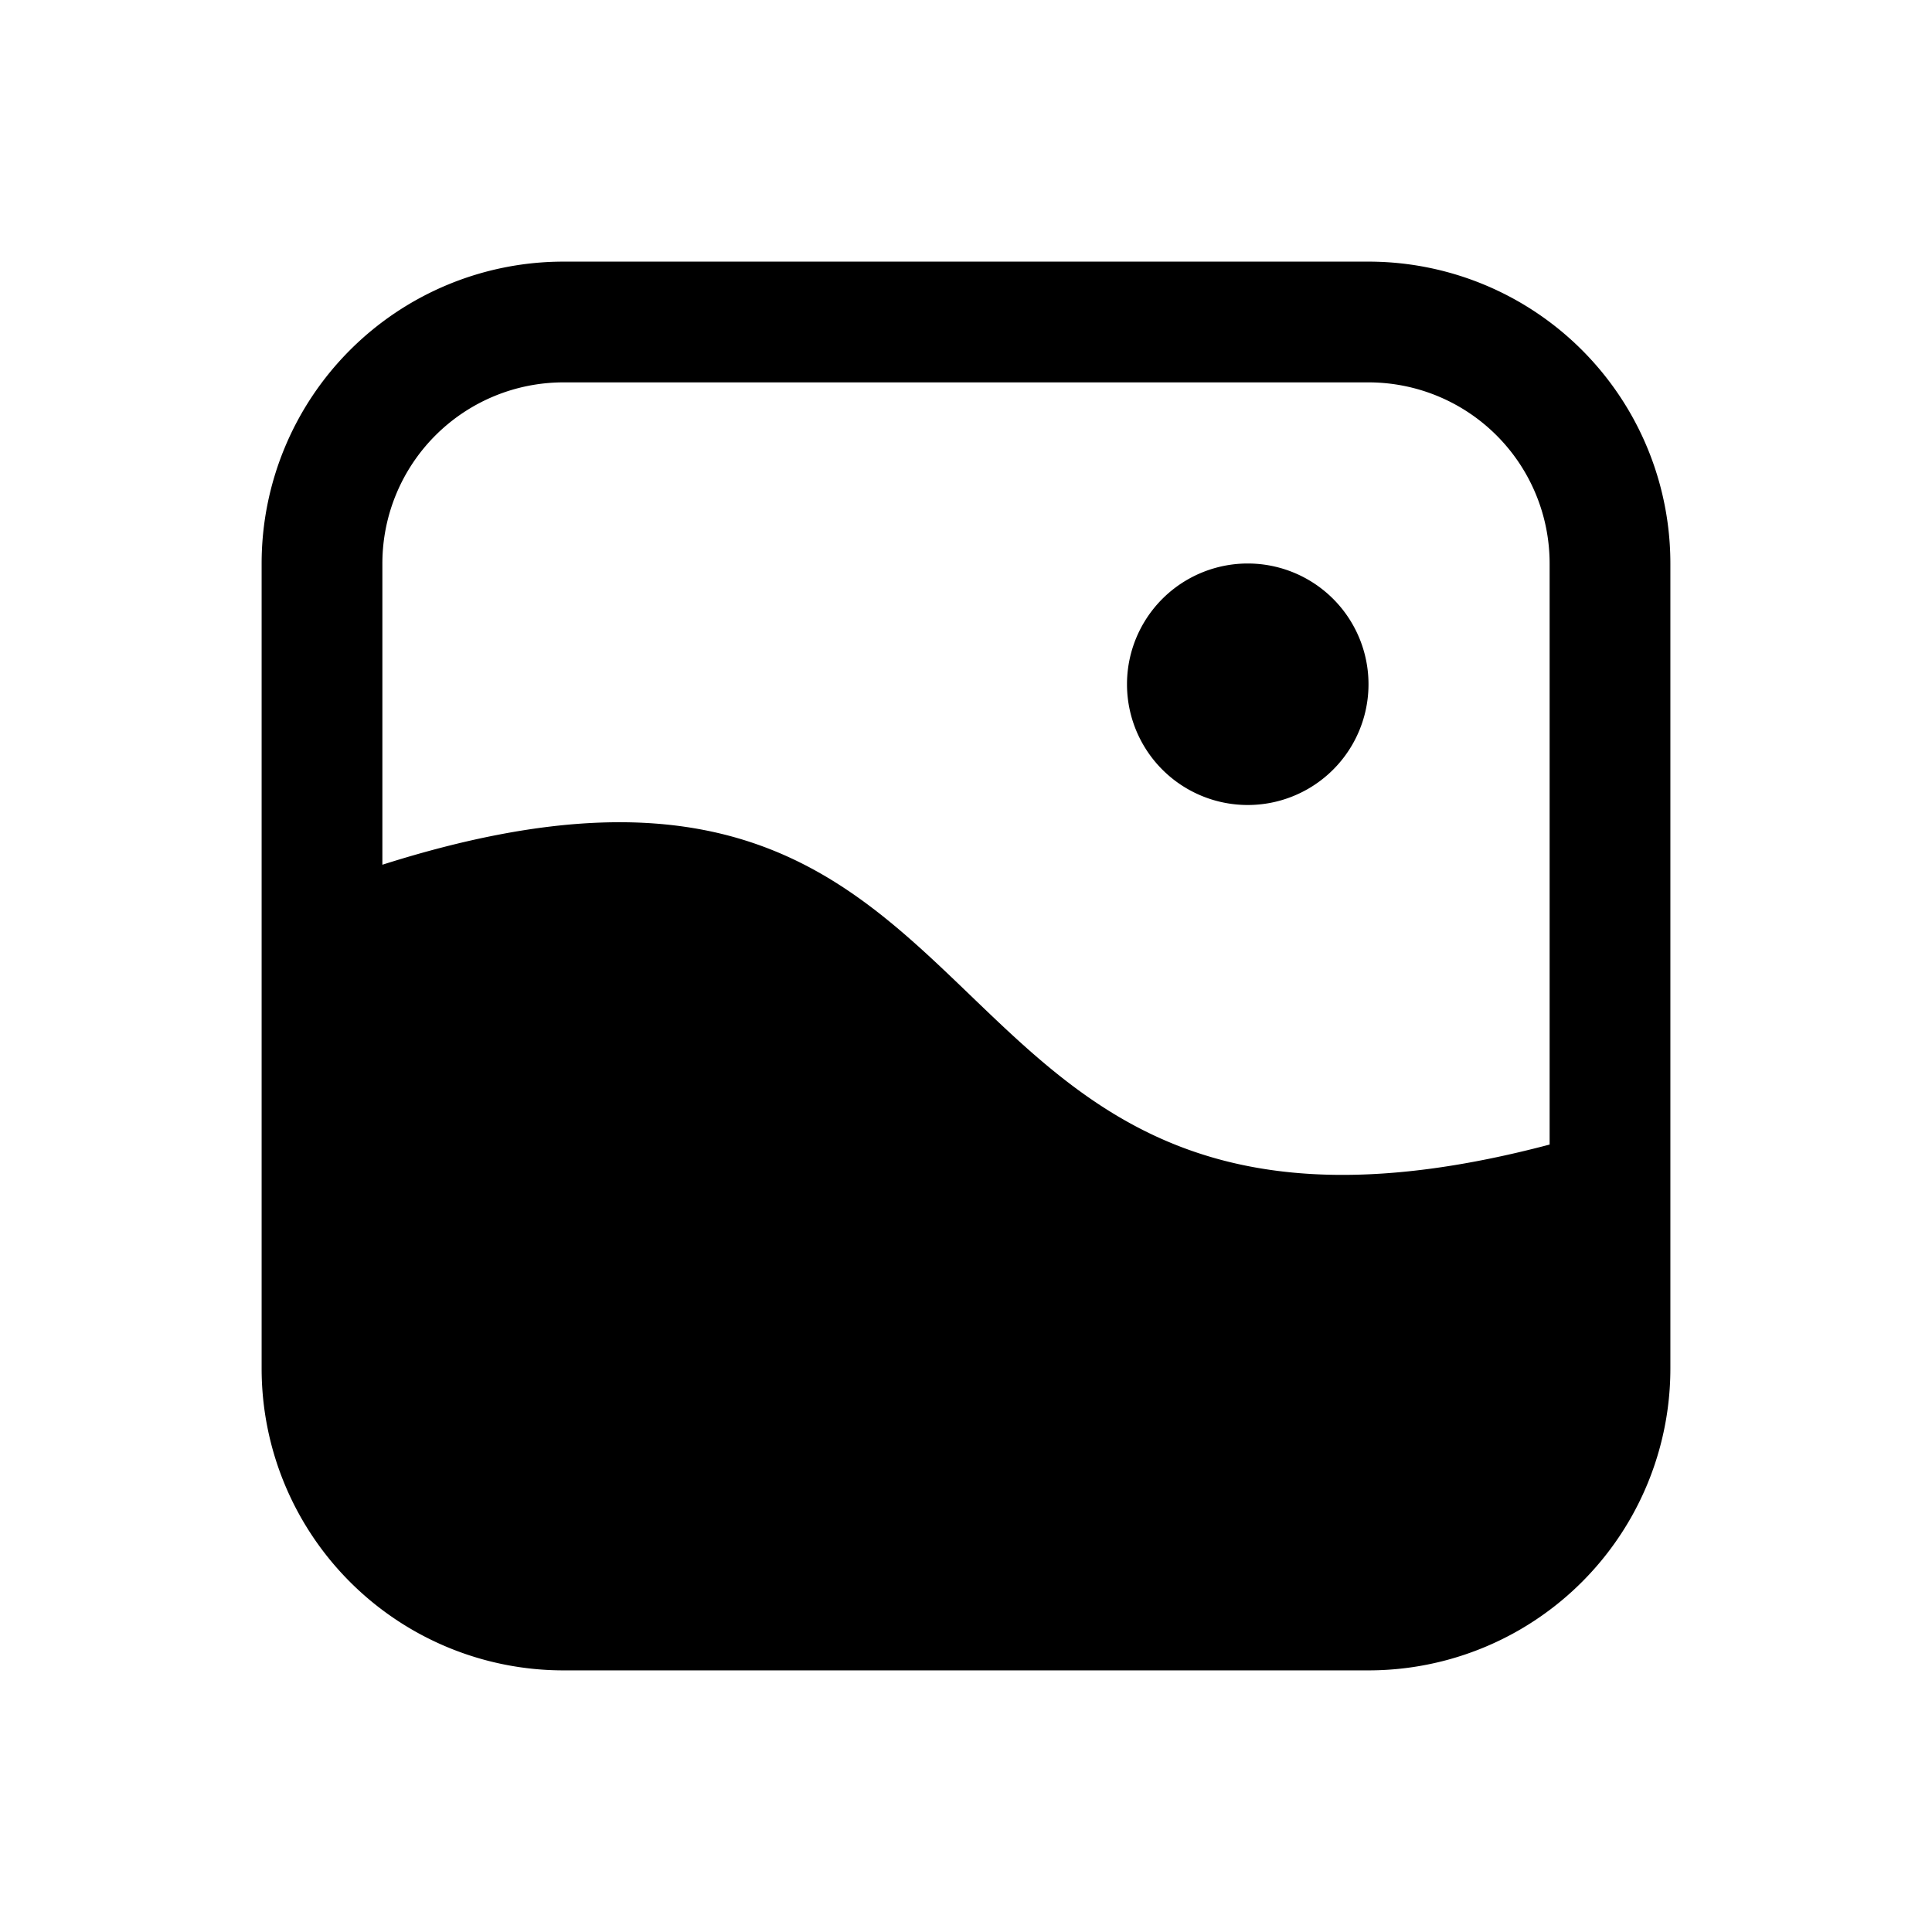 <svg xmlns="http://www.w3.org/2000/svg" viewBox="0 0 24 24"><path d="M15.5 10a1.5 1.5 0 1 0 0-3 1.5 1.5 0 0 0 0 3"/><path fill-rule="evenodd" d="M3.25 7A3.75 3.75 0 0 1 7 3.25h10A3.75 3.75 0 0 1 20.75 7v10A3.75 3.75 0 0 1 17 20.75H7A3.75 3.75 0 0 1 3.25 17zM7 4.75A2.25 2.25 0 0 0 4.75 7v3.742c4.222-1.342 5.746.124 7.3 1.618 1.52 1.462 3.067 2.951 7.2 1.858V7A2.25 2.25 0 0 0 17 4.75z" clip-rule="evenodd"/></svg>